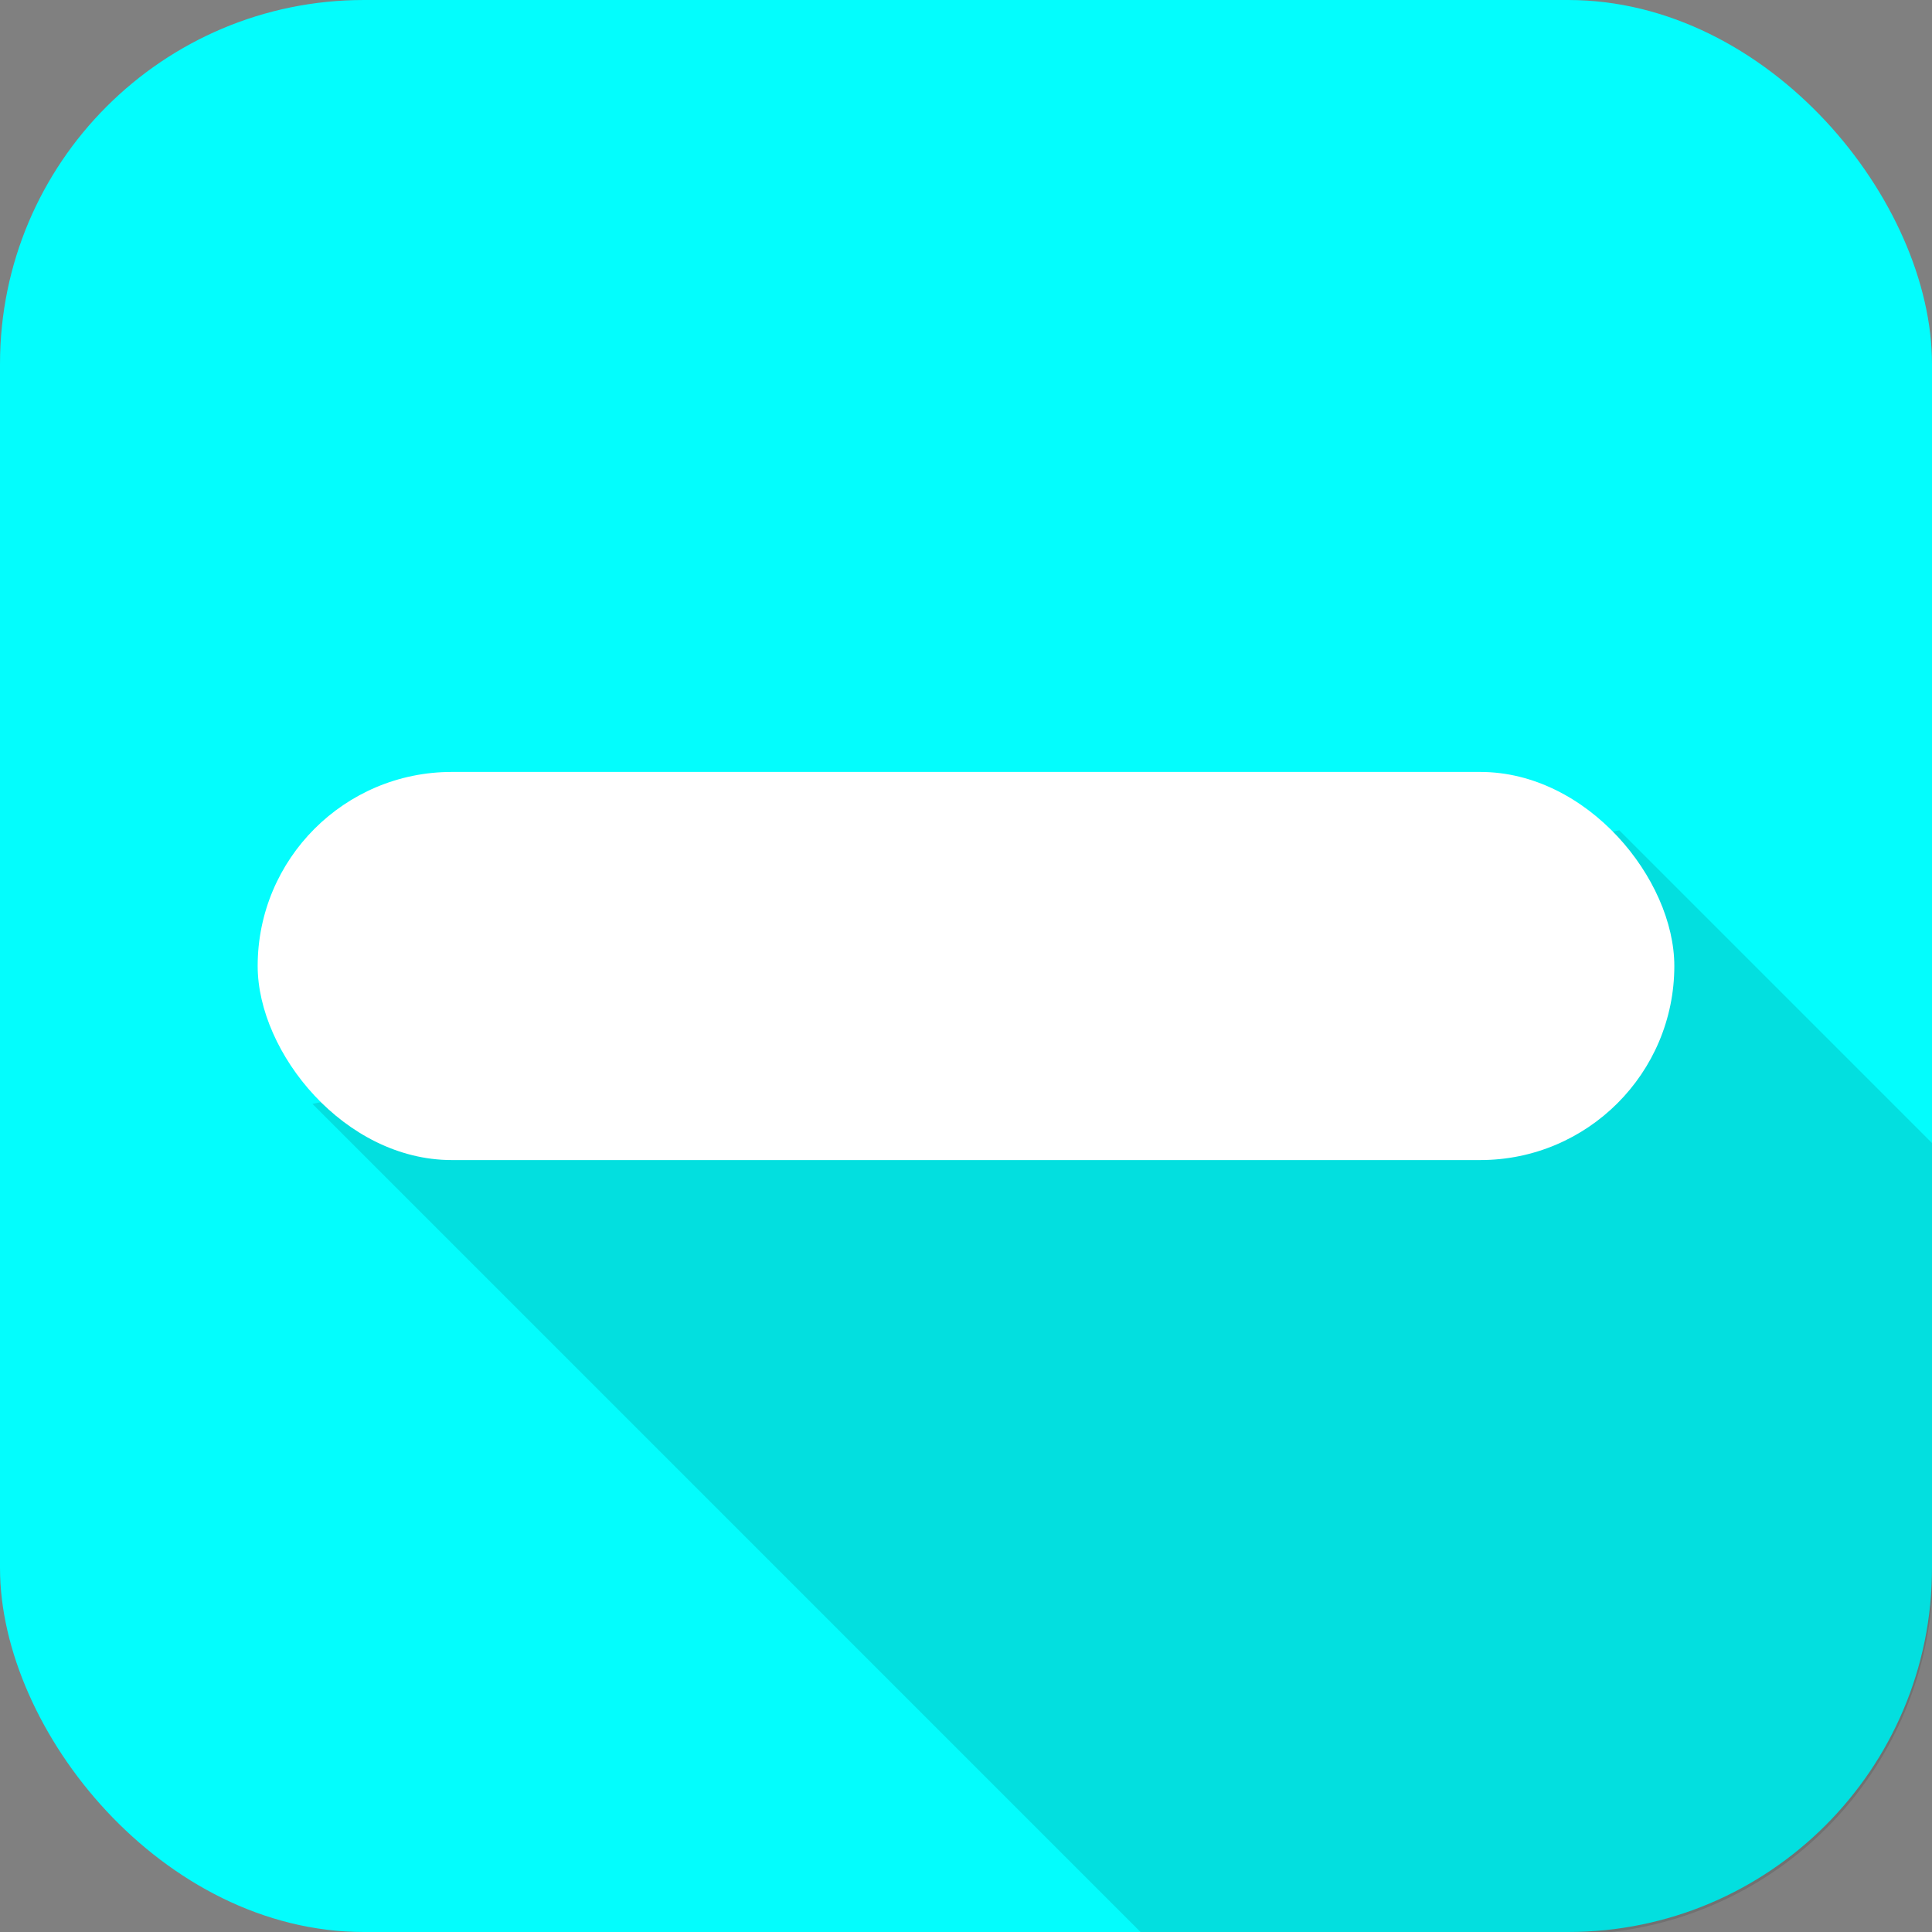 <?xml version="1.0" encoding="UTF-8" standalone="no"?>
<svg
   xmlns:dc="http://purl.org/dc/elements/1.1/"
   xmlns:cc="http://creativecommons.org/ns#"
   xmlns:rdf="http://www.w3.org/1999/02/22-rdf-syntax-ns#"
   xmlns:svg="http://www.w3.org/2000/svg"
   xmlns="http://www.w3.org/2000/svg"
   id="svg8"
   version="1.1"
   viewBox="0 0 105.36 105.36"
   height="105.36mm"
   width="105.36mm">
  <rect x="0" y="0" width="105.36" height="105.36" fill="#808080" stroke="none"/>
  <defs
     id="defs2" />
  <g
     transform="translate(63.344,21.097)"
     id="layer1">
    <rect
       style="opacity:1;stop-opacity:1"
       fill="#0ff"
       fill-opacity=".978"
       id="rect34"
       rx="19.844"
       height="105.36"
       width="105.36"
       y="-21.097"
       x="-63.344" />
    <path
       id="path96"
       transform="scale(0.265)"
       d="M 94.191,91.252 -40.307,119.367 -174.736,147.559 -3.82,318.475 H 83.799 c 41.551,0 75,-33.451 75,-75.002 v -87.613 z"
       style="fill:#000000;fill-opacity:0.118;stroke:none;stroke-width:1px;stroke-linecap:butt;stroke-linejoin:miter;stroke-opacity:1" />
    <rect
       ry="10.583"
       y="21"
       x="-49.292"
       height="21.166"
       width="77.256"
       id="rect36"
       style="fill:#ffffff;fill-rule:evenodd;stroke-width:0.225" />
  </g>
</svg>
